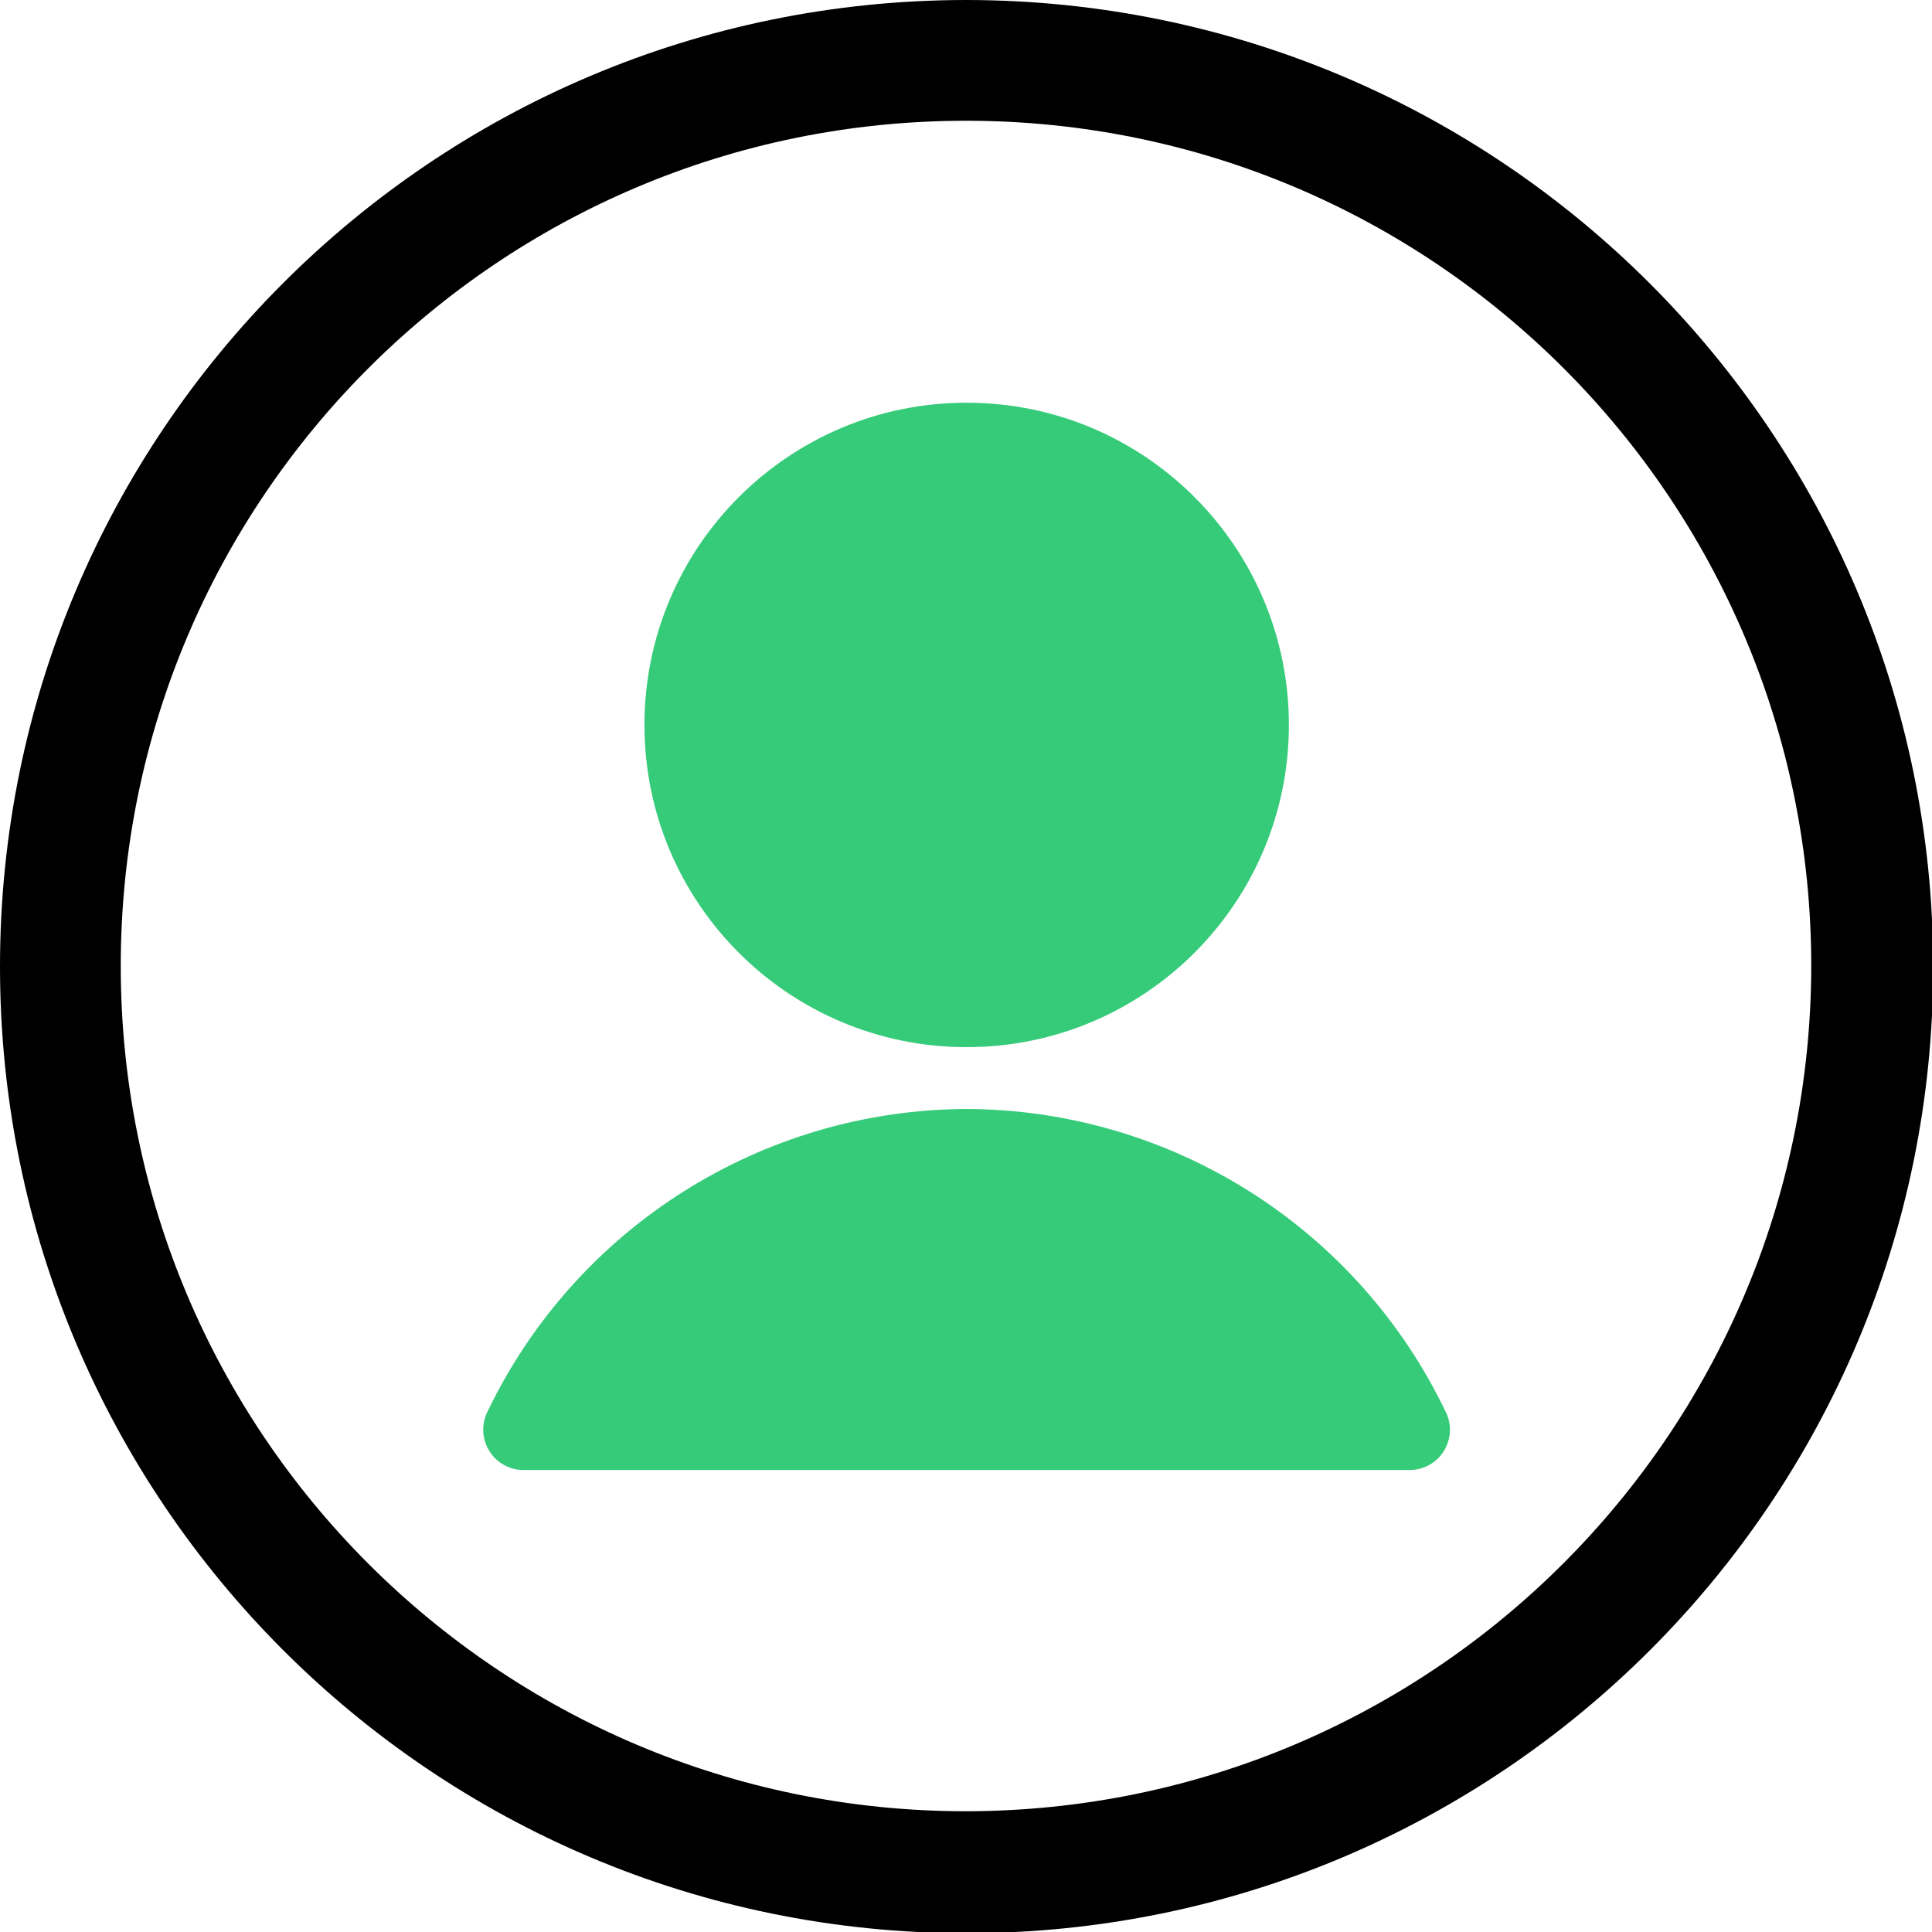 <svg width="16" height="16" viewBox="0 0 16 16" fill="none" xmlns="http://www.w3.org/2000/svg">
<path fill-rule="evenodd" clip-rule="evenodd" d="M0 8.005C0 3.584 3.584 0 8.005 0C12.424 0.005 16.005 3.586 16.01 8.005C16.01 12.426 12.426 16.01 8.005 16.01C3.584 16.01 0 12.426 0 8.005ZM1 8C1 11.866 4.134 15 8 15C11.864 14.995 14.995 11.864 15 8C15 4.134 11.866 1 8 1C4.134 1 1 4.134 1 8Z" fill="black"/>
<path d="M8.005 9.184C6.309 9.191 4.766 10.167 4.034 11.697C3.985 11.801 3.992 11.922 4.054 12.019C4.115 12.116 4.221 12.174 4.336 12.174H11.674C11.788 12.174 11.895 12.116 11.956 12.019C12.017 11.922 12.025 11.801 11.975 11.697C11.244 10.167 9.701 9.191 8.005 9.184Z" fill="#36CB79"/>
<path d="M8.005 8.672C9.479 8.672 10.674 7.477 10.674 6.004C10.674 4.53 9.479 3.335 8.005 3.335C6.532 3.335 5.337 4.53 5.337 6.004C5.337 7.477 6.532 8.672 8.005 8.672Z" fill="#36CB79"/>
</svg>

